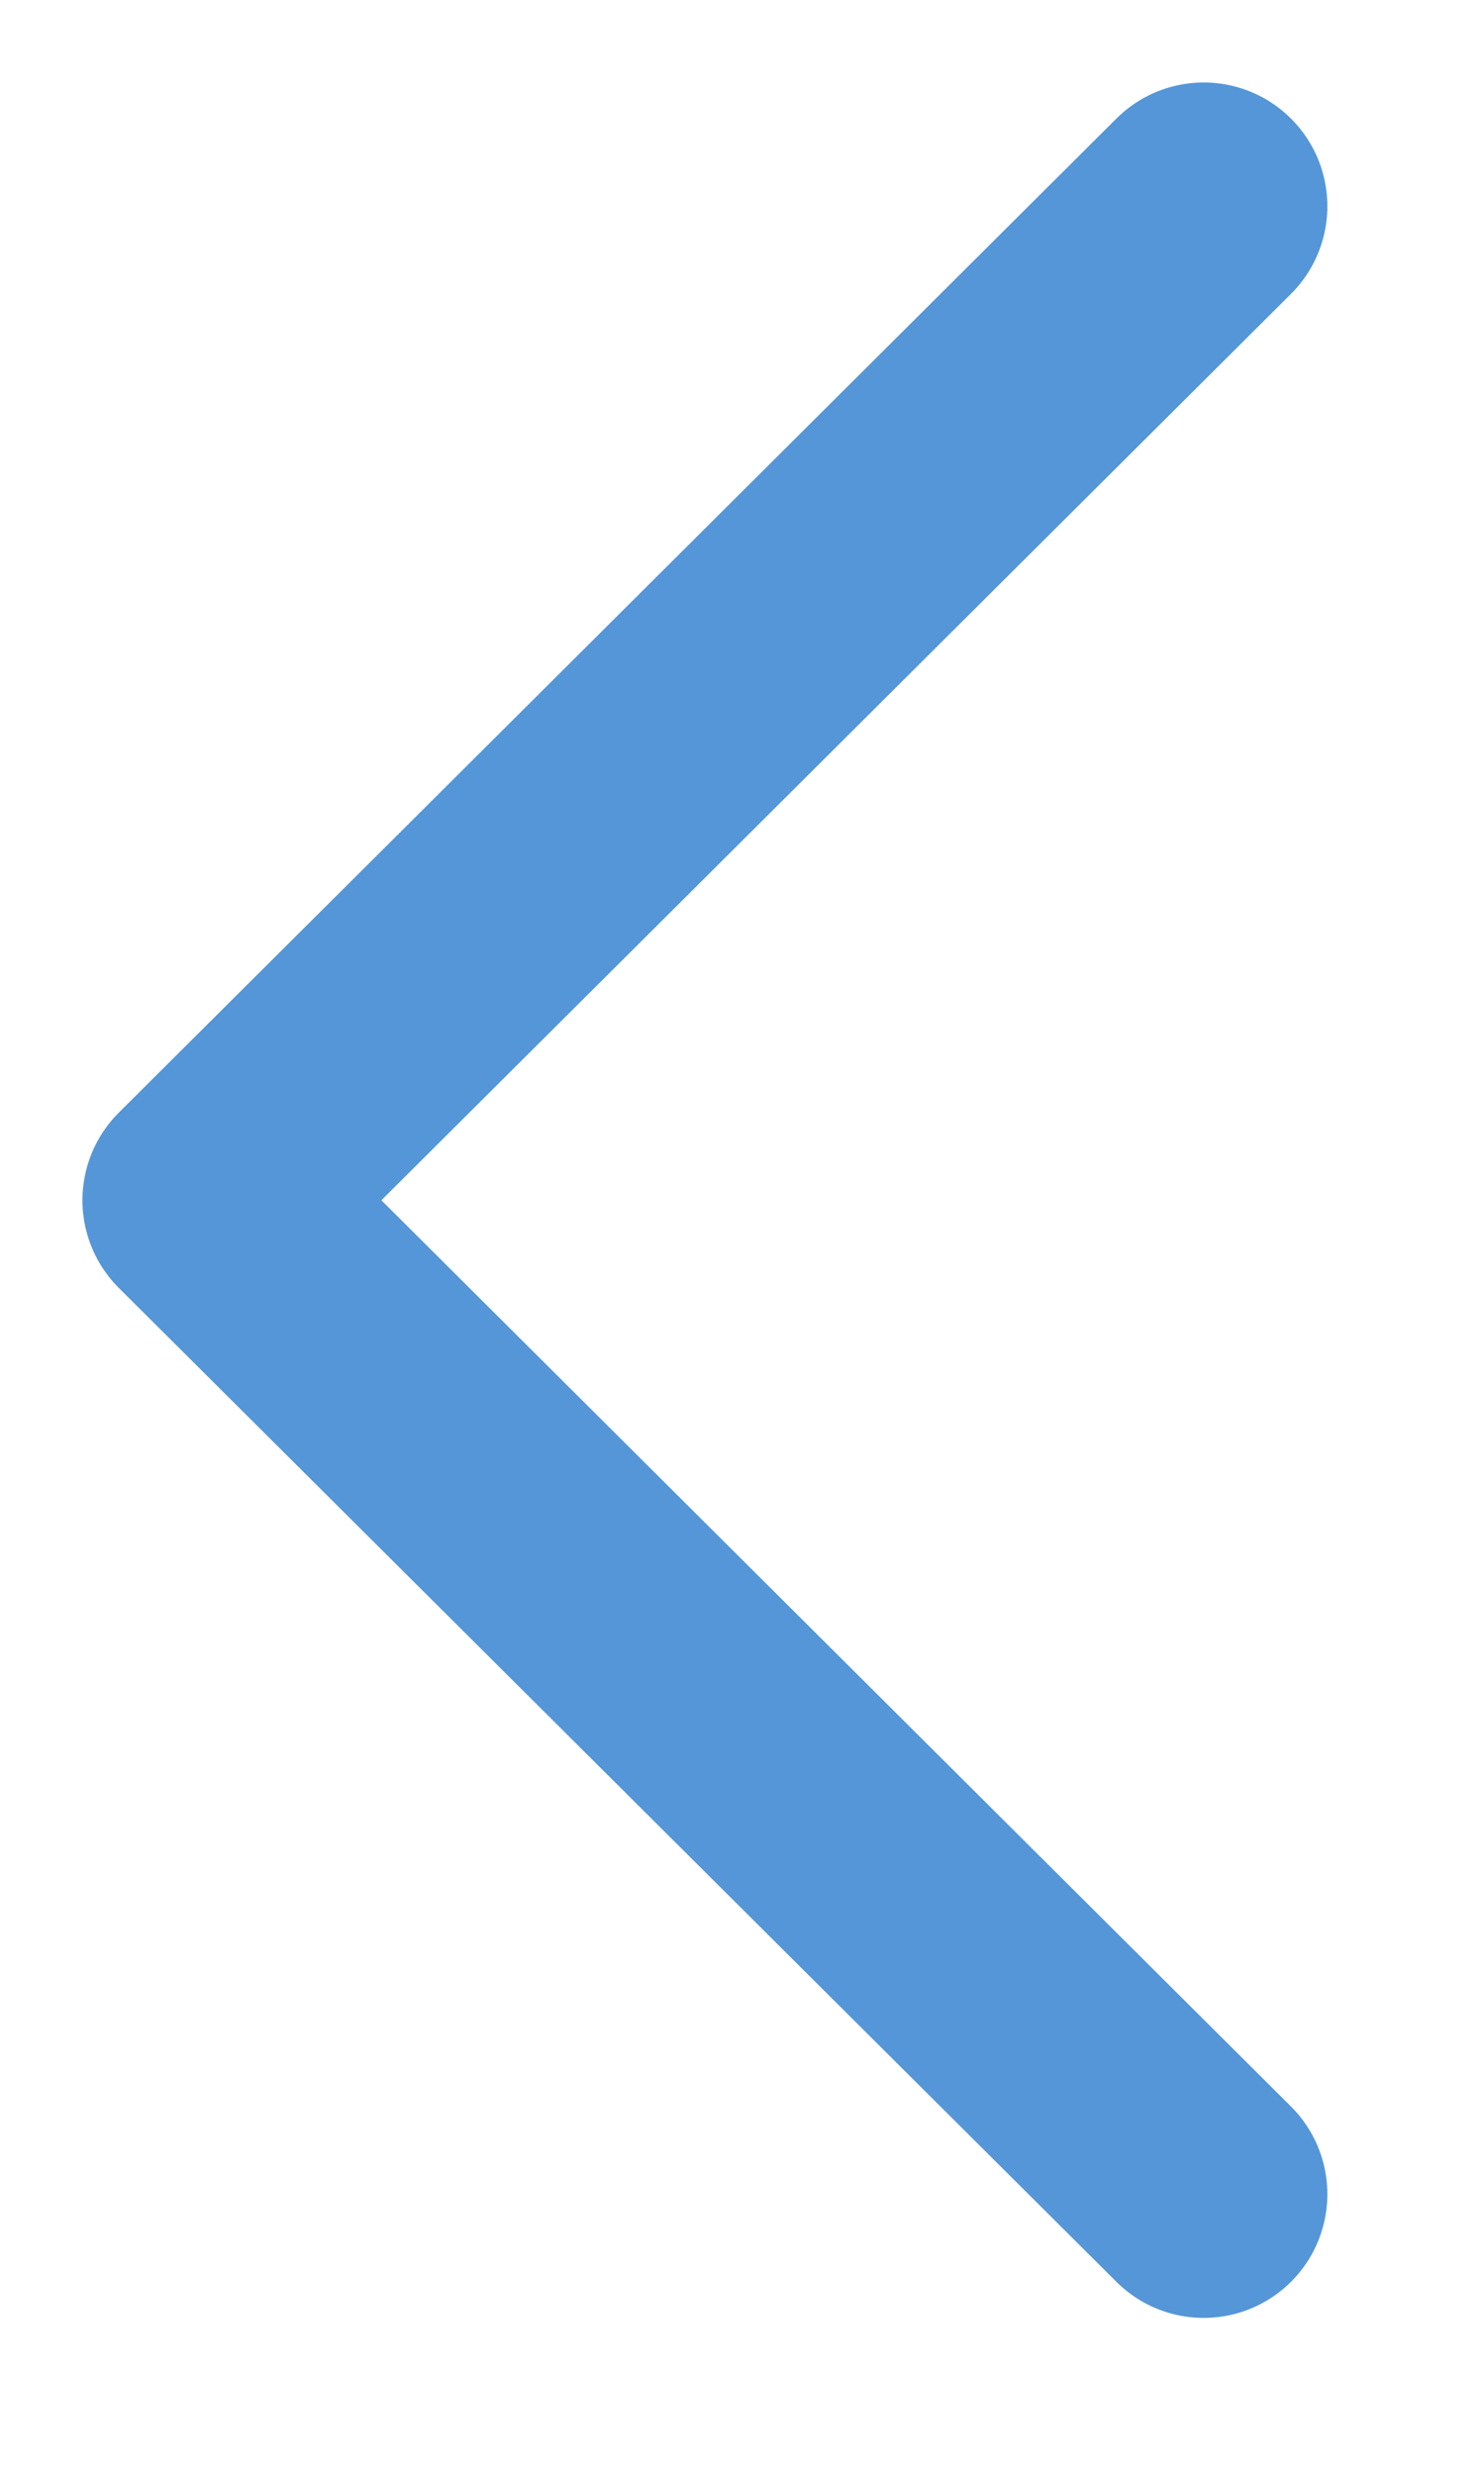 <svg width="9" height="15" viewBox="0 0 9 15" fill="none" xmlns="http://www.w3.org/2000/svg">
<path d="M7.3 13.299L1.25 7.275L7.3 1.25" stroke="#5496D7" stroke-width="1.5" stroke-linecap="round" stroke-linejoin="round"/>
</svg>
